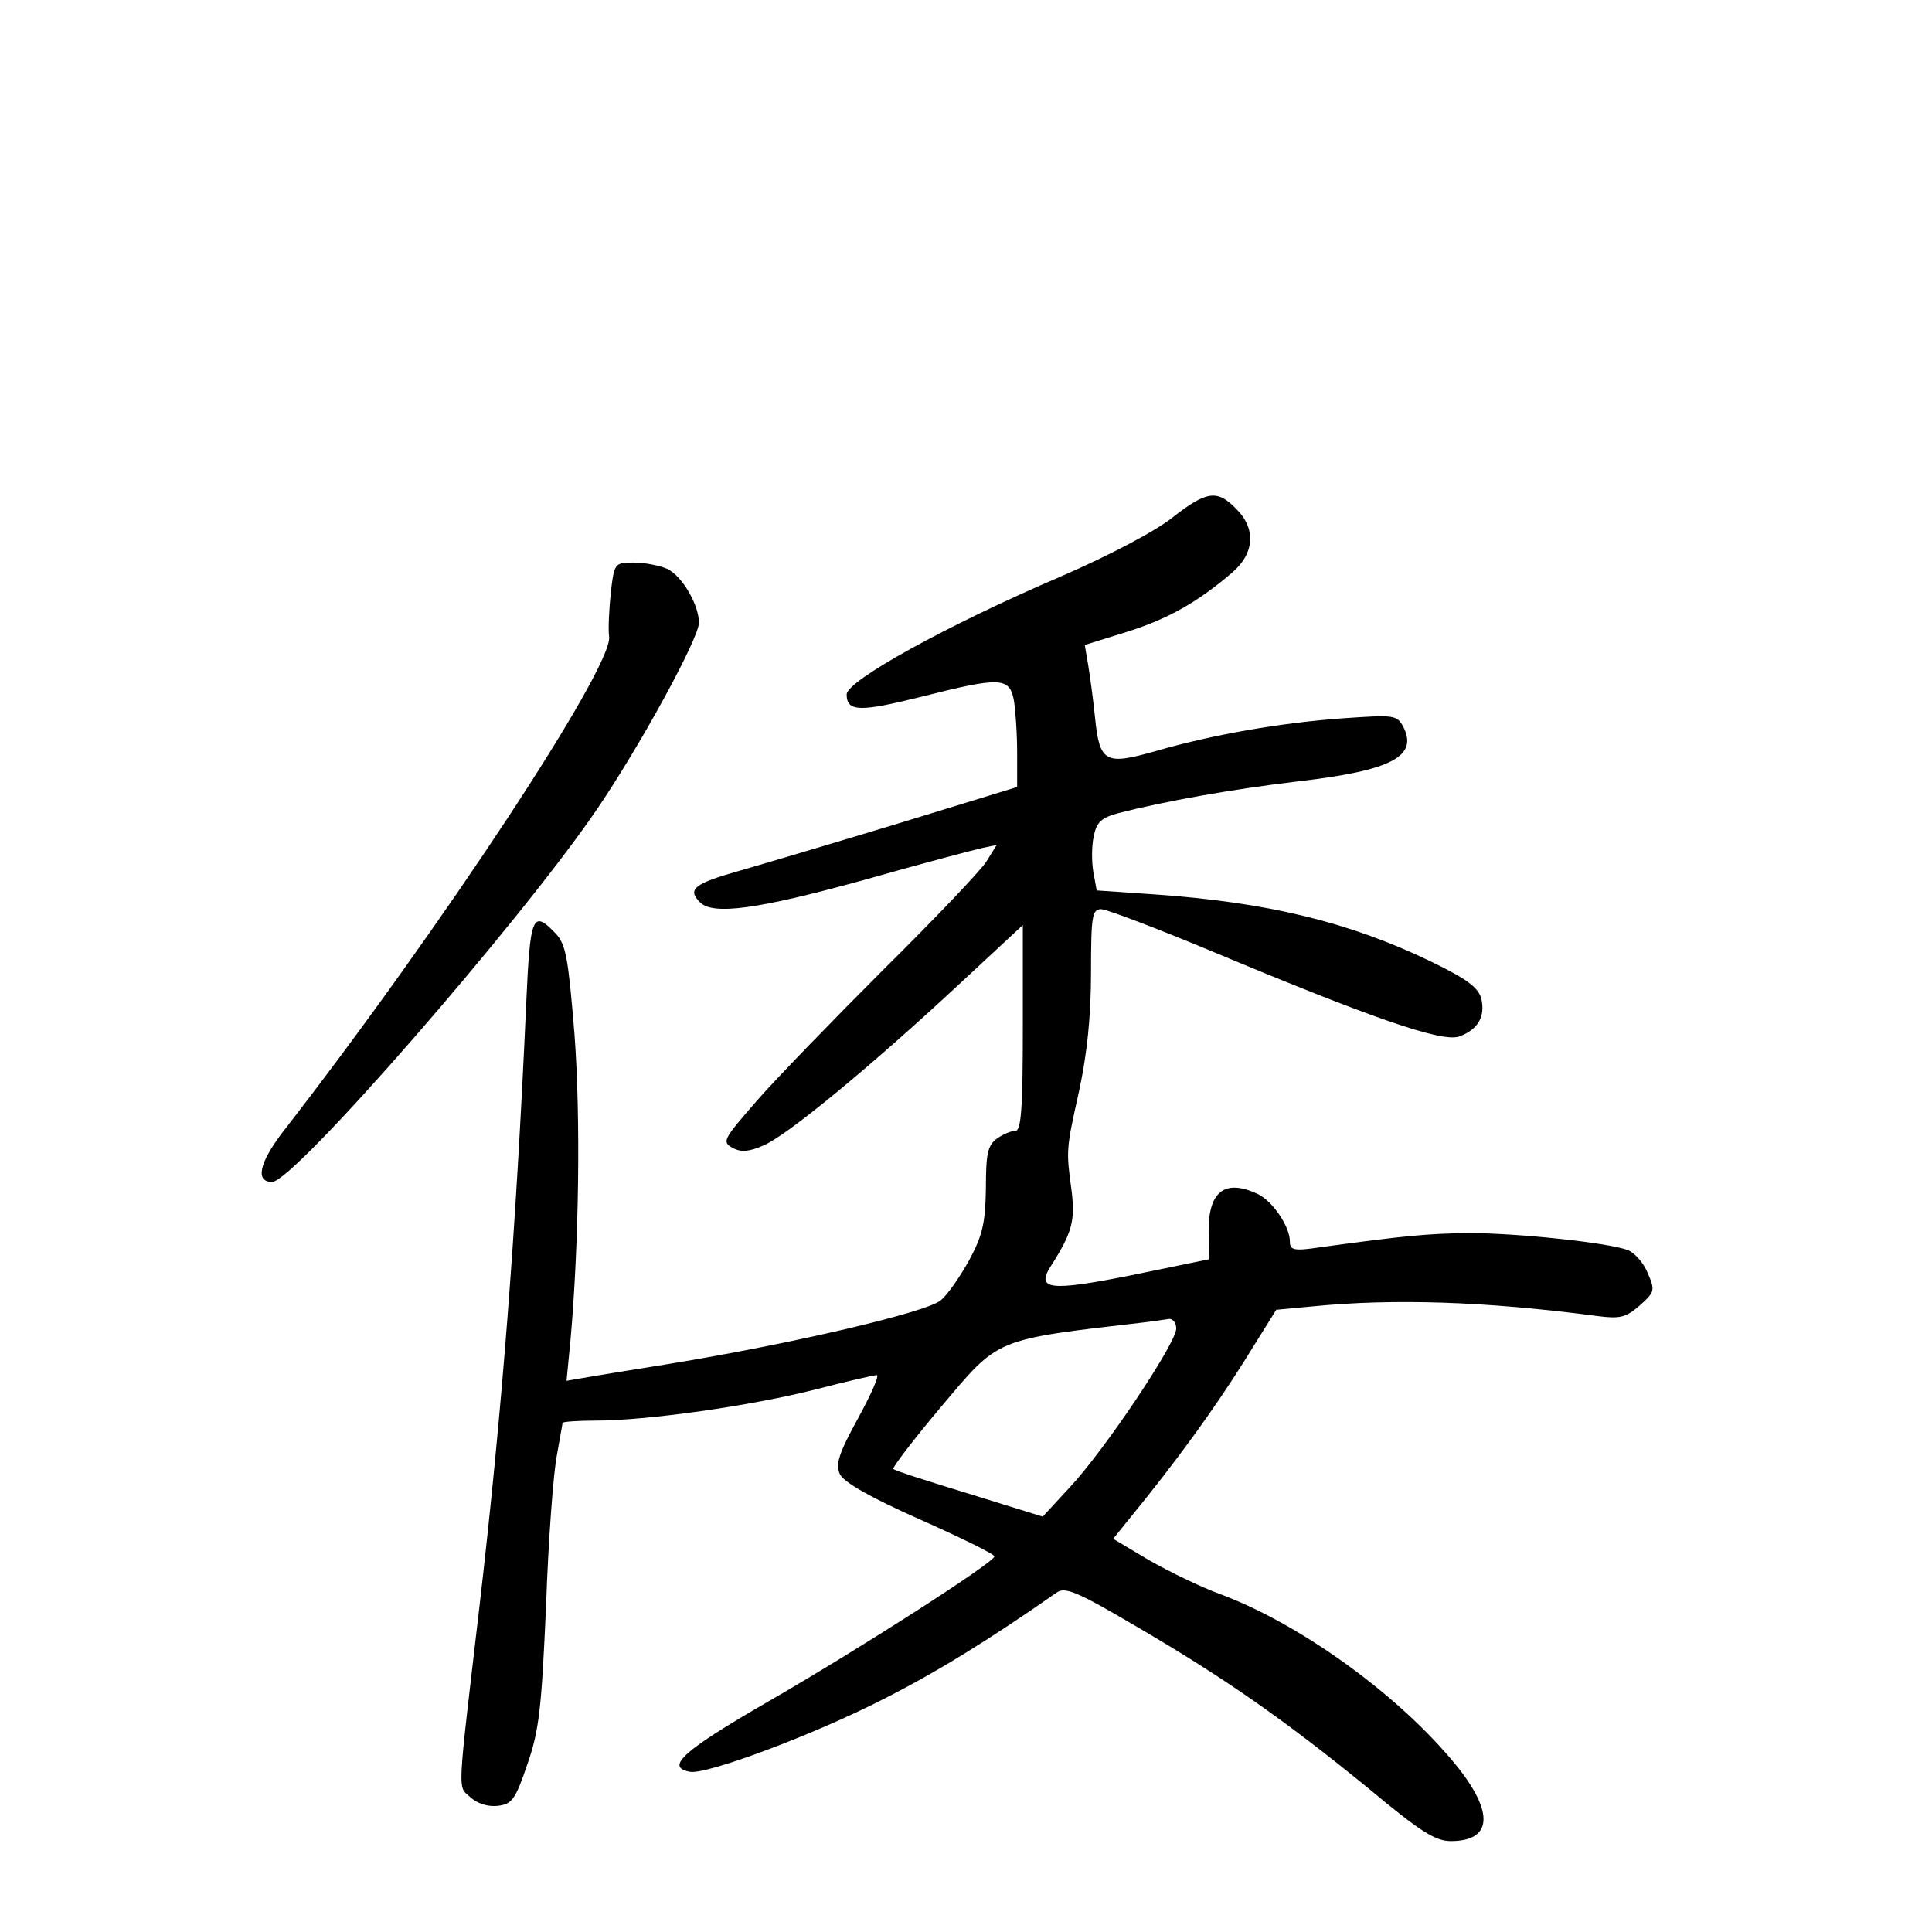 <?xml version="1.0" standalone="no"?>
<!DOCTYPE svg PUBLIC "-//W3C//DTD SVG 20010904//EN"
 "http://www.w3.org/TR/2001/REC-SVG-20010904/DTD/svg10.dtd">
<svg version="1.0" xmlns="http://www.w3.org/2000/svg"
 width="340pt" height="340pt" viewBox="0 0 340 340"
 preserveAspectRatio="xMidYMid meet">
<g transform="translate(0,340) scale(0.1,-0.1)"
fill="#000000" stroke="none">
<path d="M2063 2489 c-30 -24 -112 -67 -195 -103 -201 -86 -378 -184 -378
-208 0 -31 24 -31 132 -4 138 35 154 34 162 -5 3 -17 6 -59 6 -93 l0 -61 -202
-62 c-112 -34 -240 -72 -285 -85 -82 -23 -94 -33 -71 -56 23 -23 102 -12 287
39 102 29 197 54 211 57 l24 5 -18 -29 c-10 -16 -91 -101 -180 -189 -88 -88
-189 -192 -224 -232 -59 -68 -62 -72 -43 -83 15 -8 29 -7 54 4 40 16 187 137
345 284 l112 104 0 -181 c0 -142 -3 -181 -13 -181 -7 0 -22 -6 -33 -14 -16
-12 -19 -27 -19 -88 -1 -61 -6 -82 -29 -125 -16 -29 -38 -61 -50 -71 -23 -21
-263 -77 -477 -112 -68 -11 -137 -22 -153 -25 l-29 -5 7 72 c15 170 18 391 7
538 -11 134 -15 158 -33 177 -41 43 -45 32 -52 -124 -18 -403 -43 -722 -82
-1058 -40 -343 -39 -317 -16 -338 12 -11 31 -17 48 -15 25 3 31 11 52 73 21
60 25 99 33 280 4 116 13 234 19 264 5 29 10 55 10 57 0 2 27 4 59 4 89 0 274
26 387 55 54 14 102 25 107 25 5 0 -10 -34 -33 -76 -34 -62 -40 -81 -32 -98 6
-14 53 -41 141 -80 72 -32 131 -61 131 -65 -1 -11 -236 -162 -399 -256 -149
-86 -181 -115 -137 -123 28 -6 218 65 341 128 91 46 184 103 304 187 15 11 35
3 142 -60 154 -90 260 -164 407 -284 91 -76 118 -93 145 -93 77 0 77 55 0 145
-101 119 -268 238 -404 289 -36 13 -93 41 -128 61 l-62 37 25 31 c87 106 153
198 204 279 l58 93 64 6 c142 14 304 9 501 -17 39 -5 50 -3 74 18 27 24 28 27
15 57 -7 18 -23 36 -35 41 -34 13 -194 30 -280 30 -73 -1 -108 -4 -262 -25
-46 -7 -53 -5 -53 10 0 27 -31 72 -57 84 -58 27 -87 4 -86 -68 l1 -47 -136
-28 c-145 -29 -170 -26 -142 17 37 58 42 79 36 130 -10 74 -10 73 13 177 14
65 21 131 21 208 0 100 2 112 18 112 9 0 96 -33 192 -73 282 -118 408 -162
438 -151 33 12 46 35 39 66 -5 20 -25 35 -89 66 -143 69 -286 104 -486 118
l-102 7 -6 33 c-3 18 -3 46 1 63 5 25 14 32 43 40 82 21 199 42 317 56 164 19
212 44 184 97 -11 20 -17 20 -105 14 -111 -8 -231 -29 -331 -58 -88 -25 -98
-20 -106 60 -3 31 -9 73 -12 92 l-6 35 74 23 c73 23 124 52 185 104 40 34 43
78 7 113 -33 34 -52 31 -112 -16z m7 -1427 c0 -26 -127 -215 -187 -279 l-48
-52 -129 40 c-72 22 -132 41 -134 44 -2 2 35 51 84 109 103 122 91 118 359
149 17 2 36 5 43 6 6 0 12 -7 12 -17z"/>
<path d="M1075 2358 c-3 -29 -5 -65 -3 -79 5 -55 -293 -509 -575 -872 -41 -54
-48 -87 -18 -87 38 0 436 457 571 655 77 113 180 302 180 329 0 32 -30 83 -56
95 -14 6 -40 11 -59 11 -33 0 -34 -1 -40 -52z"/>
</g>
</svg>
